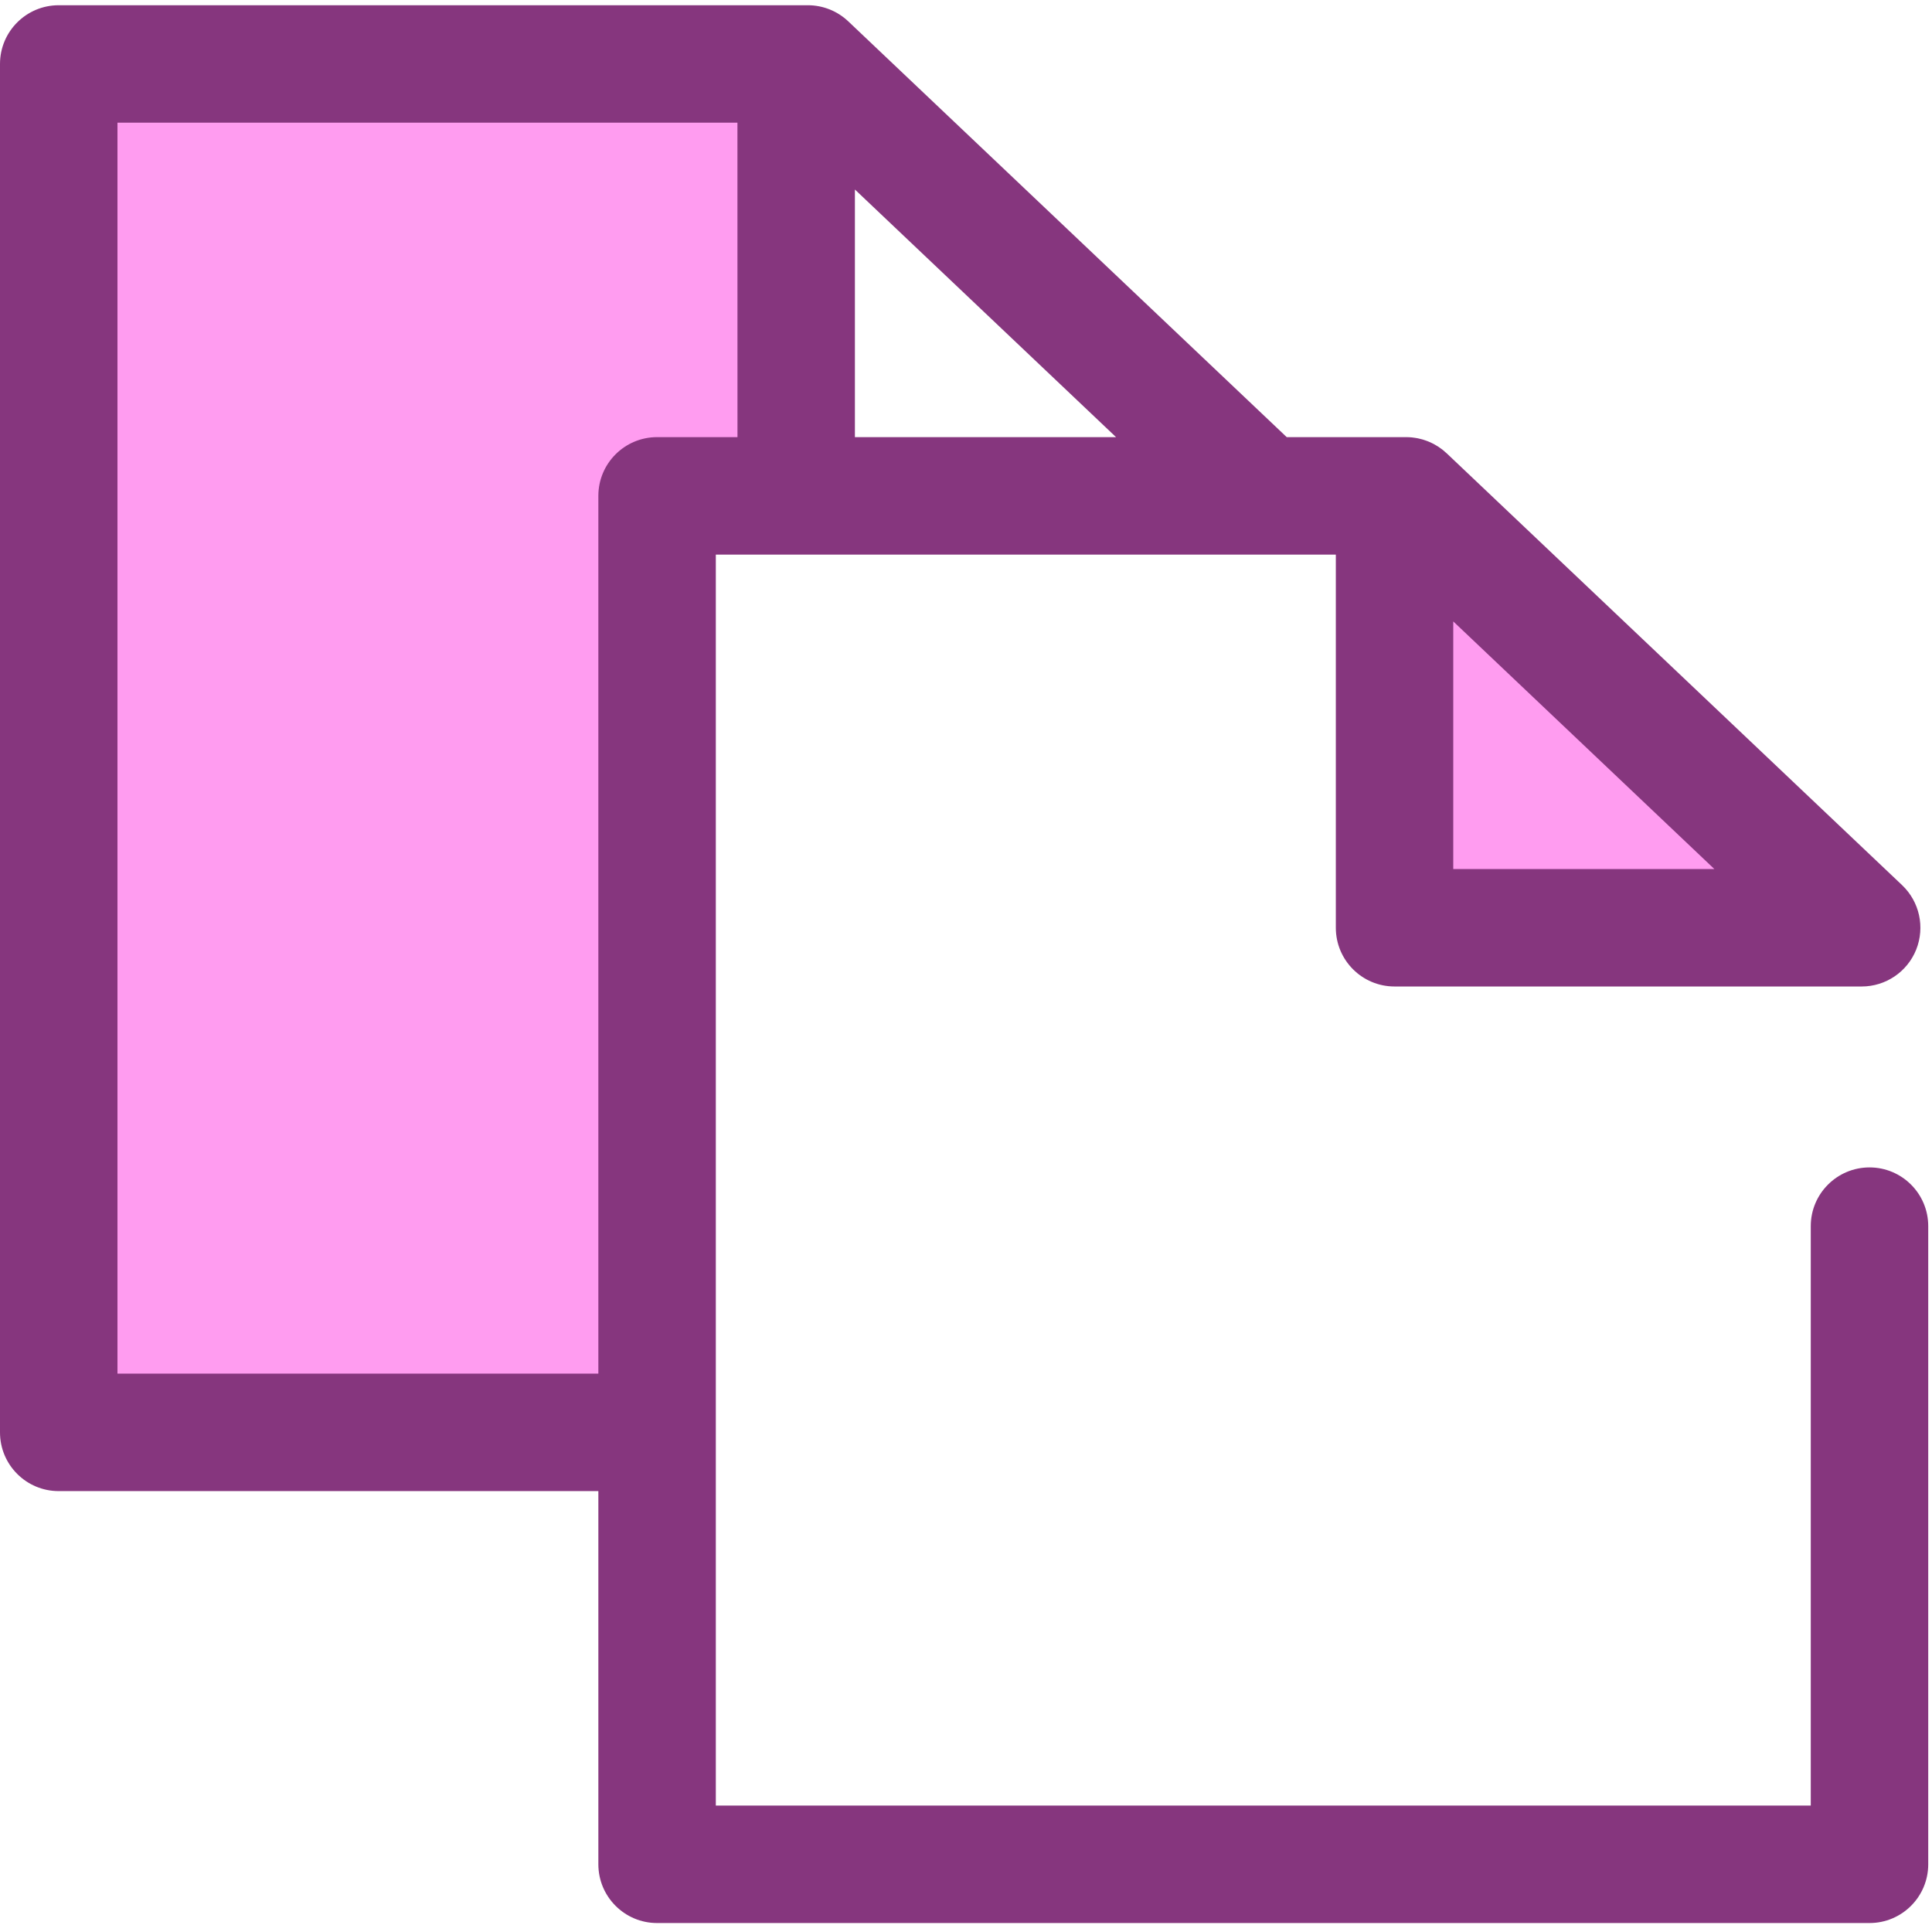 <svg version="1.2" baseProfile="tiny-ps" xmlns="http://www.w3.org/2000/svg" viewBox="0 0 513 513" width="513" height="513">
	<title>btn_btn_copy-svg</title>
	<style>
		tspan { white-space:pre }
		.shp0 { fill: #ff9cf0 } 
		.shp1 { fill: #86367e } 
	</style>
	<path id="Layer" class="shp0" d="M174.47 131.66L211.41 131.66L211.41 16.98L15.59 16.98L15.59 380.34L174.47 380.34L174.47 131.66Z" />
	<path id="Layer" class="shp0" d="M373.39 131.66L370.29 131.66L370.29 246.35L494.32 246.35L373.39 131.66Z" />
	<path id="Layer" fill-rule="evenodd" class="shp1" d="M512 325.57L512 495.02C512 503.63 505.02 510.62 496.41 510.62L174.48 510.62C165.86 510.62 158.88 503.63 158.88 495.02L158.88 395.93L15.59 395.93C6.98 395.93 0 388.95 0 380.34L0 16.98C0 8.37 6.98 1.39 15.59 1.39L214.51 1.39C218.5 1.39 222.34 2.92 225.24 5.67L341.66 116.07L373.39 116.07C373.9 116.07 374.41 116.1 374.92 116.15C375.17 116.17 375.42 116.22 375.67 116.25C375.92 116.29 376.16 116.32 376.41 116.37C376.71 116.43 377 116.51 377.29 116.58C377.48 116.63 377.67 116.67 377.86 116.73C378.16 116.82 378.45 116.92 378.74 117.03C378.91 117.1 379.09 117.16 379.27 117.23C379.54 117.34 379.81 117.47 380.09 117.6C380.27 117.68 380.45 117.76 380.63 117.86C380.88 117.99 381.12 118.13 381.36 118.28C381.55 118.39 381.74 118.5 381.92 118.62C382.15 118.77 382.36 118.92 382.57 119.08C382.76 119.22 382.95 119.35 383.14 119.5C383.34 119.67 383.53 119.84 383.72 120.01C383.85 120.12 383.99 120.23 384.12 120.35L505.06 235.03C509.69 239.43 511.17 246.2 508.81 252.13C506.45 258.05 500.71 261.94 494.33 261.94L370.29 261.94C361.68 261.94 354.7 254.96 354.7 246.35L354.7 147.26L190.07 147.26L190.07 479.43L480.81 479.43L480.81 325.57C480.81 316.96 487.8 309.98 496.41 309.98C505.02 309.98 512 316.96 512 325.57ZM455.22 230.76L385.88 165L385.88 230.76L455.22 230.76ZM227 116.07L296.34 116.07L227 50.32L227 116.07ZM158.88 364.74L158.88 131.66C158.88 123.05 165.87 116.07 174.48 116.07L195.82 116.07L195.81 32.57L31.19 32.57L31.19 364.74L158.88 364.74Z" />
</svg>